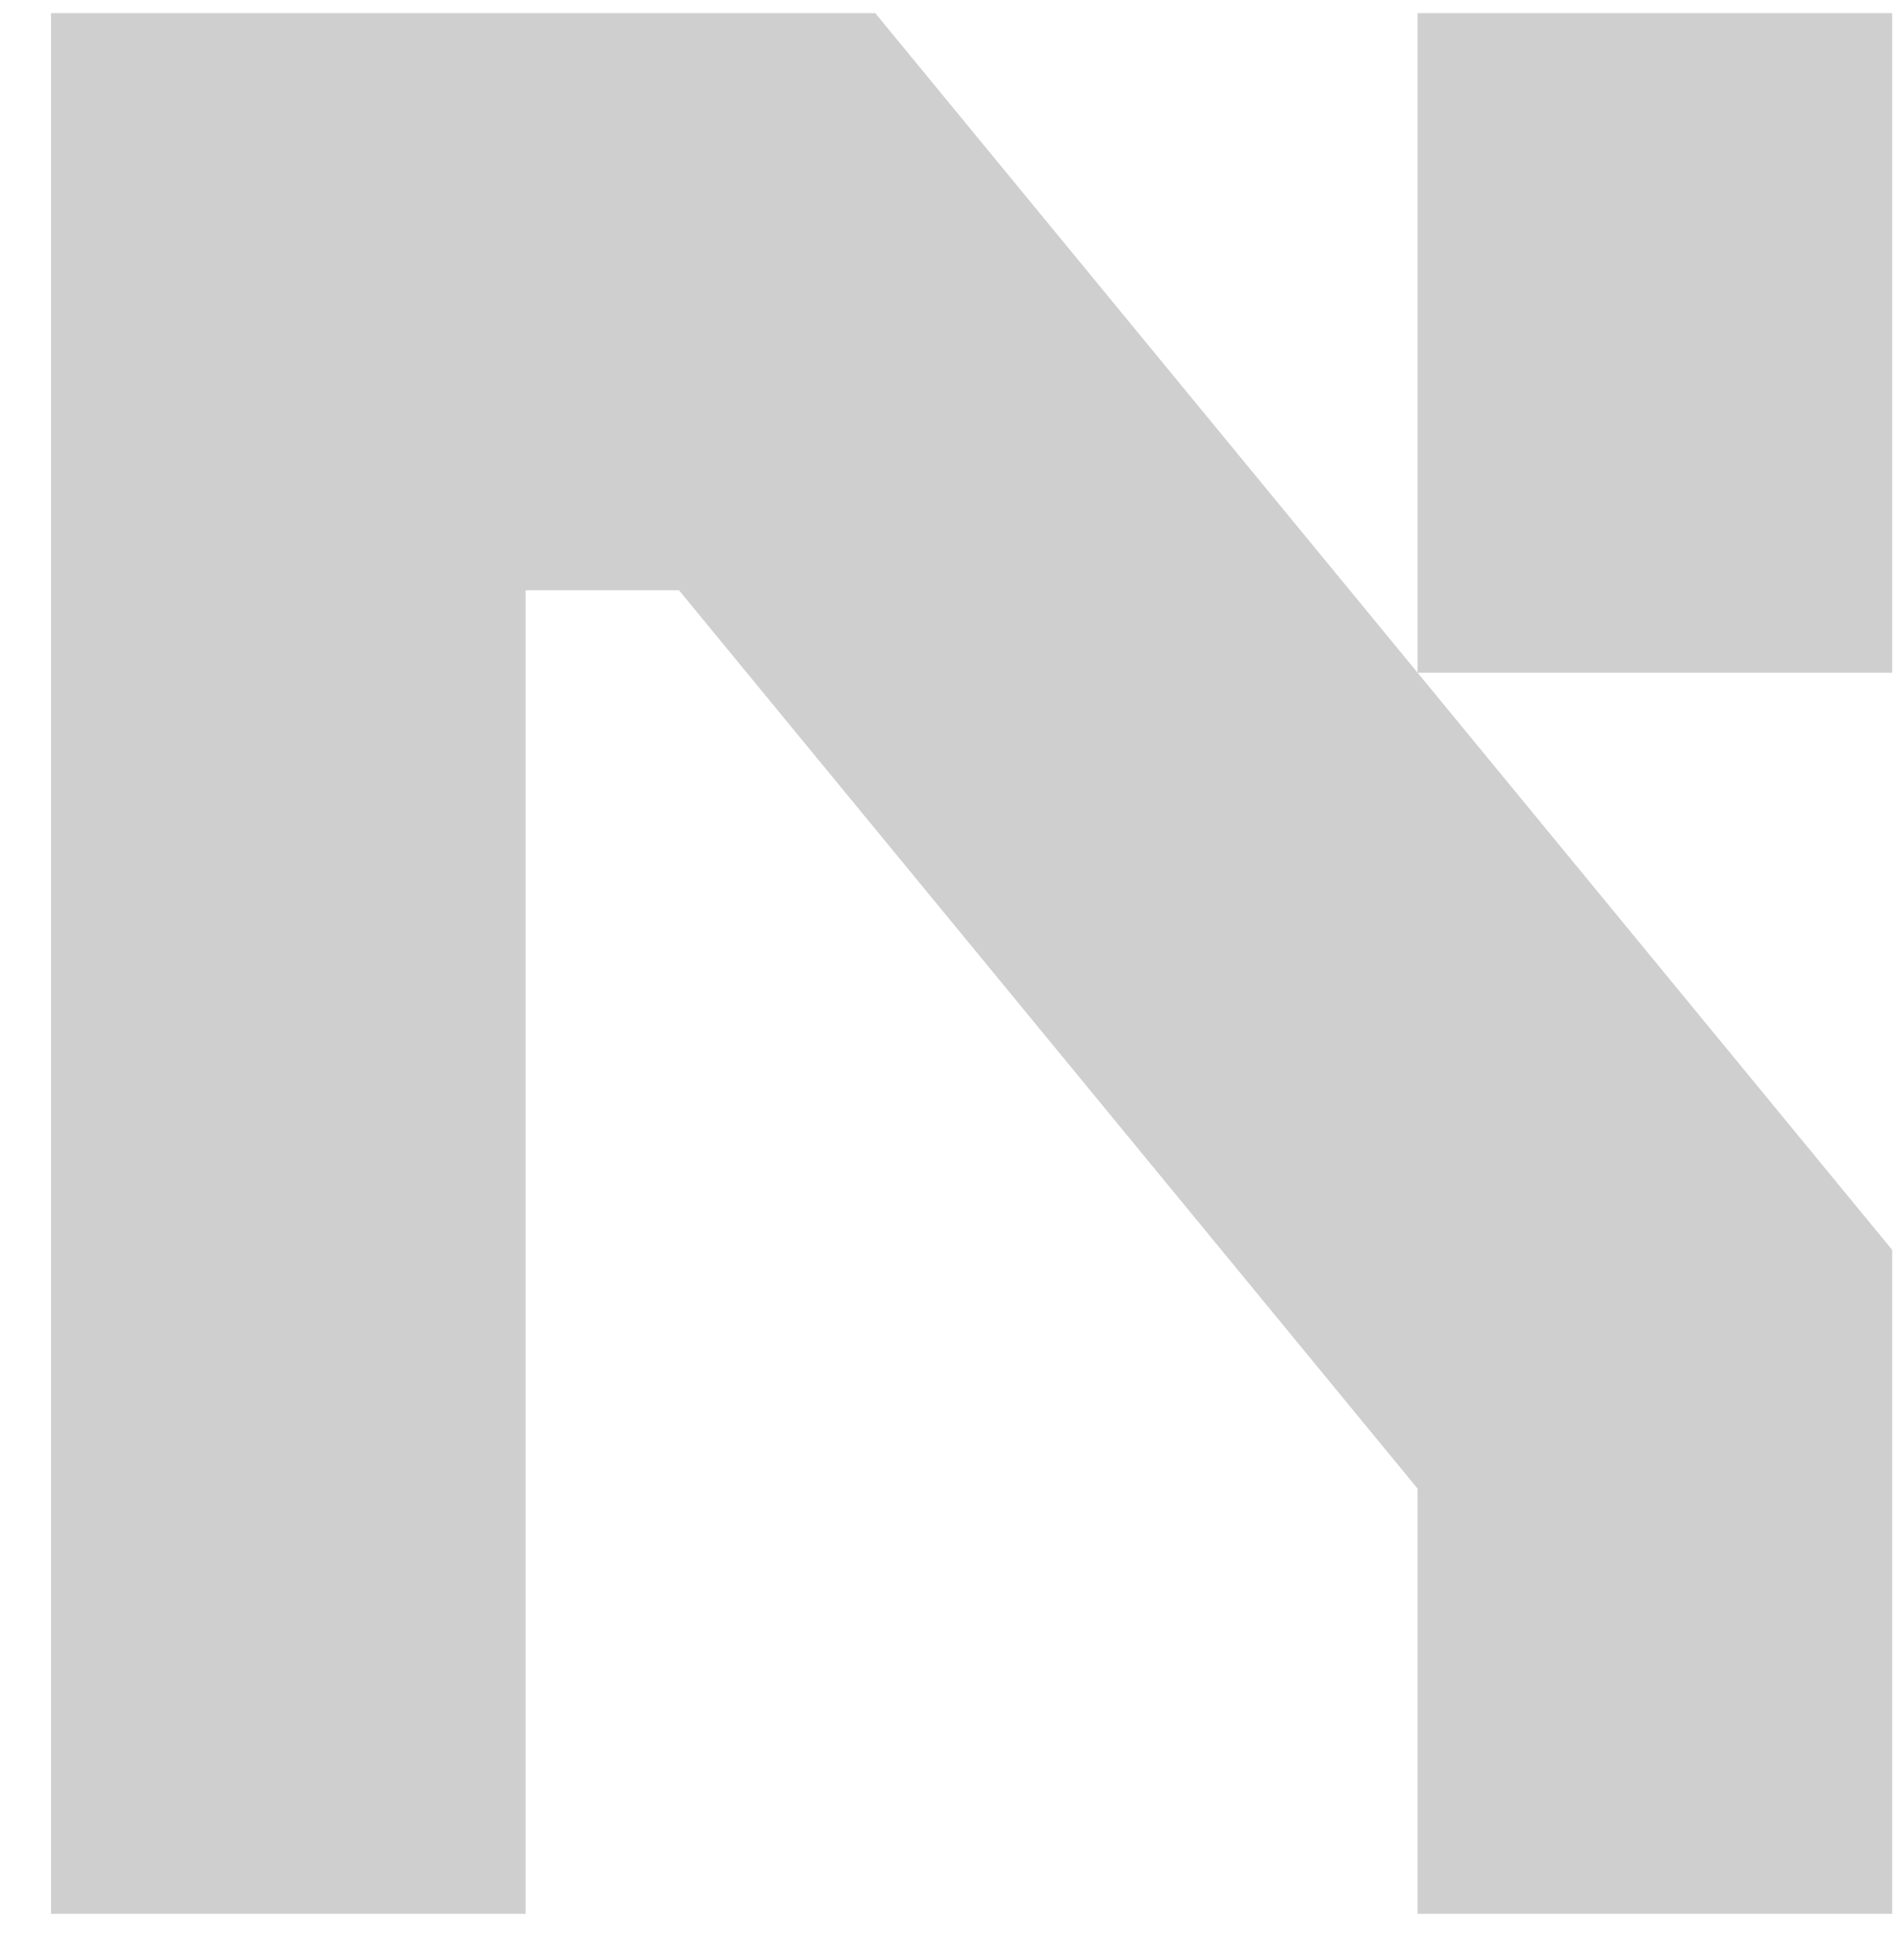 <svg width="32" height="33" viewBox="0 0 32 33" fill="none" xmlns="http://www.w3.org/2000/svg">
<path d="M14.741 0.221L31.868 21.043V32.221H23.875V25.062L11.436 9.938H8.852V32.221H0.859V0.221L14.741 0.221ZM23.875 11.326V0.221L31.868 0.221V11.326H23.875Z" fill="#111212" fill-opacity="0.2"/>
</svg>
